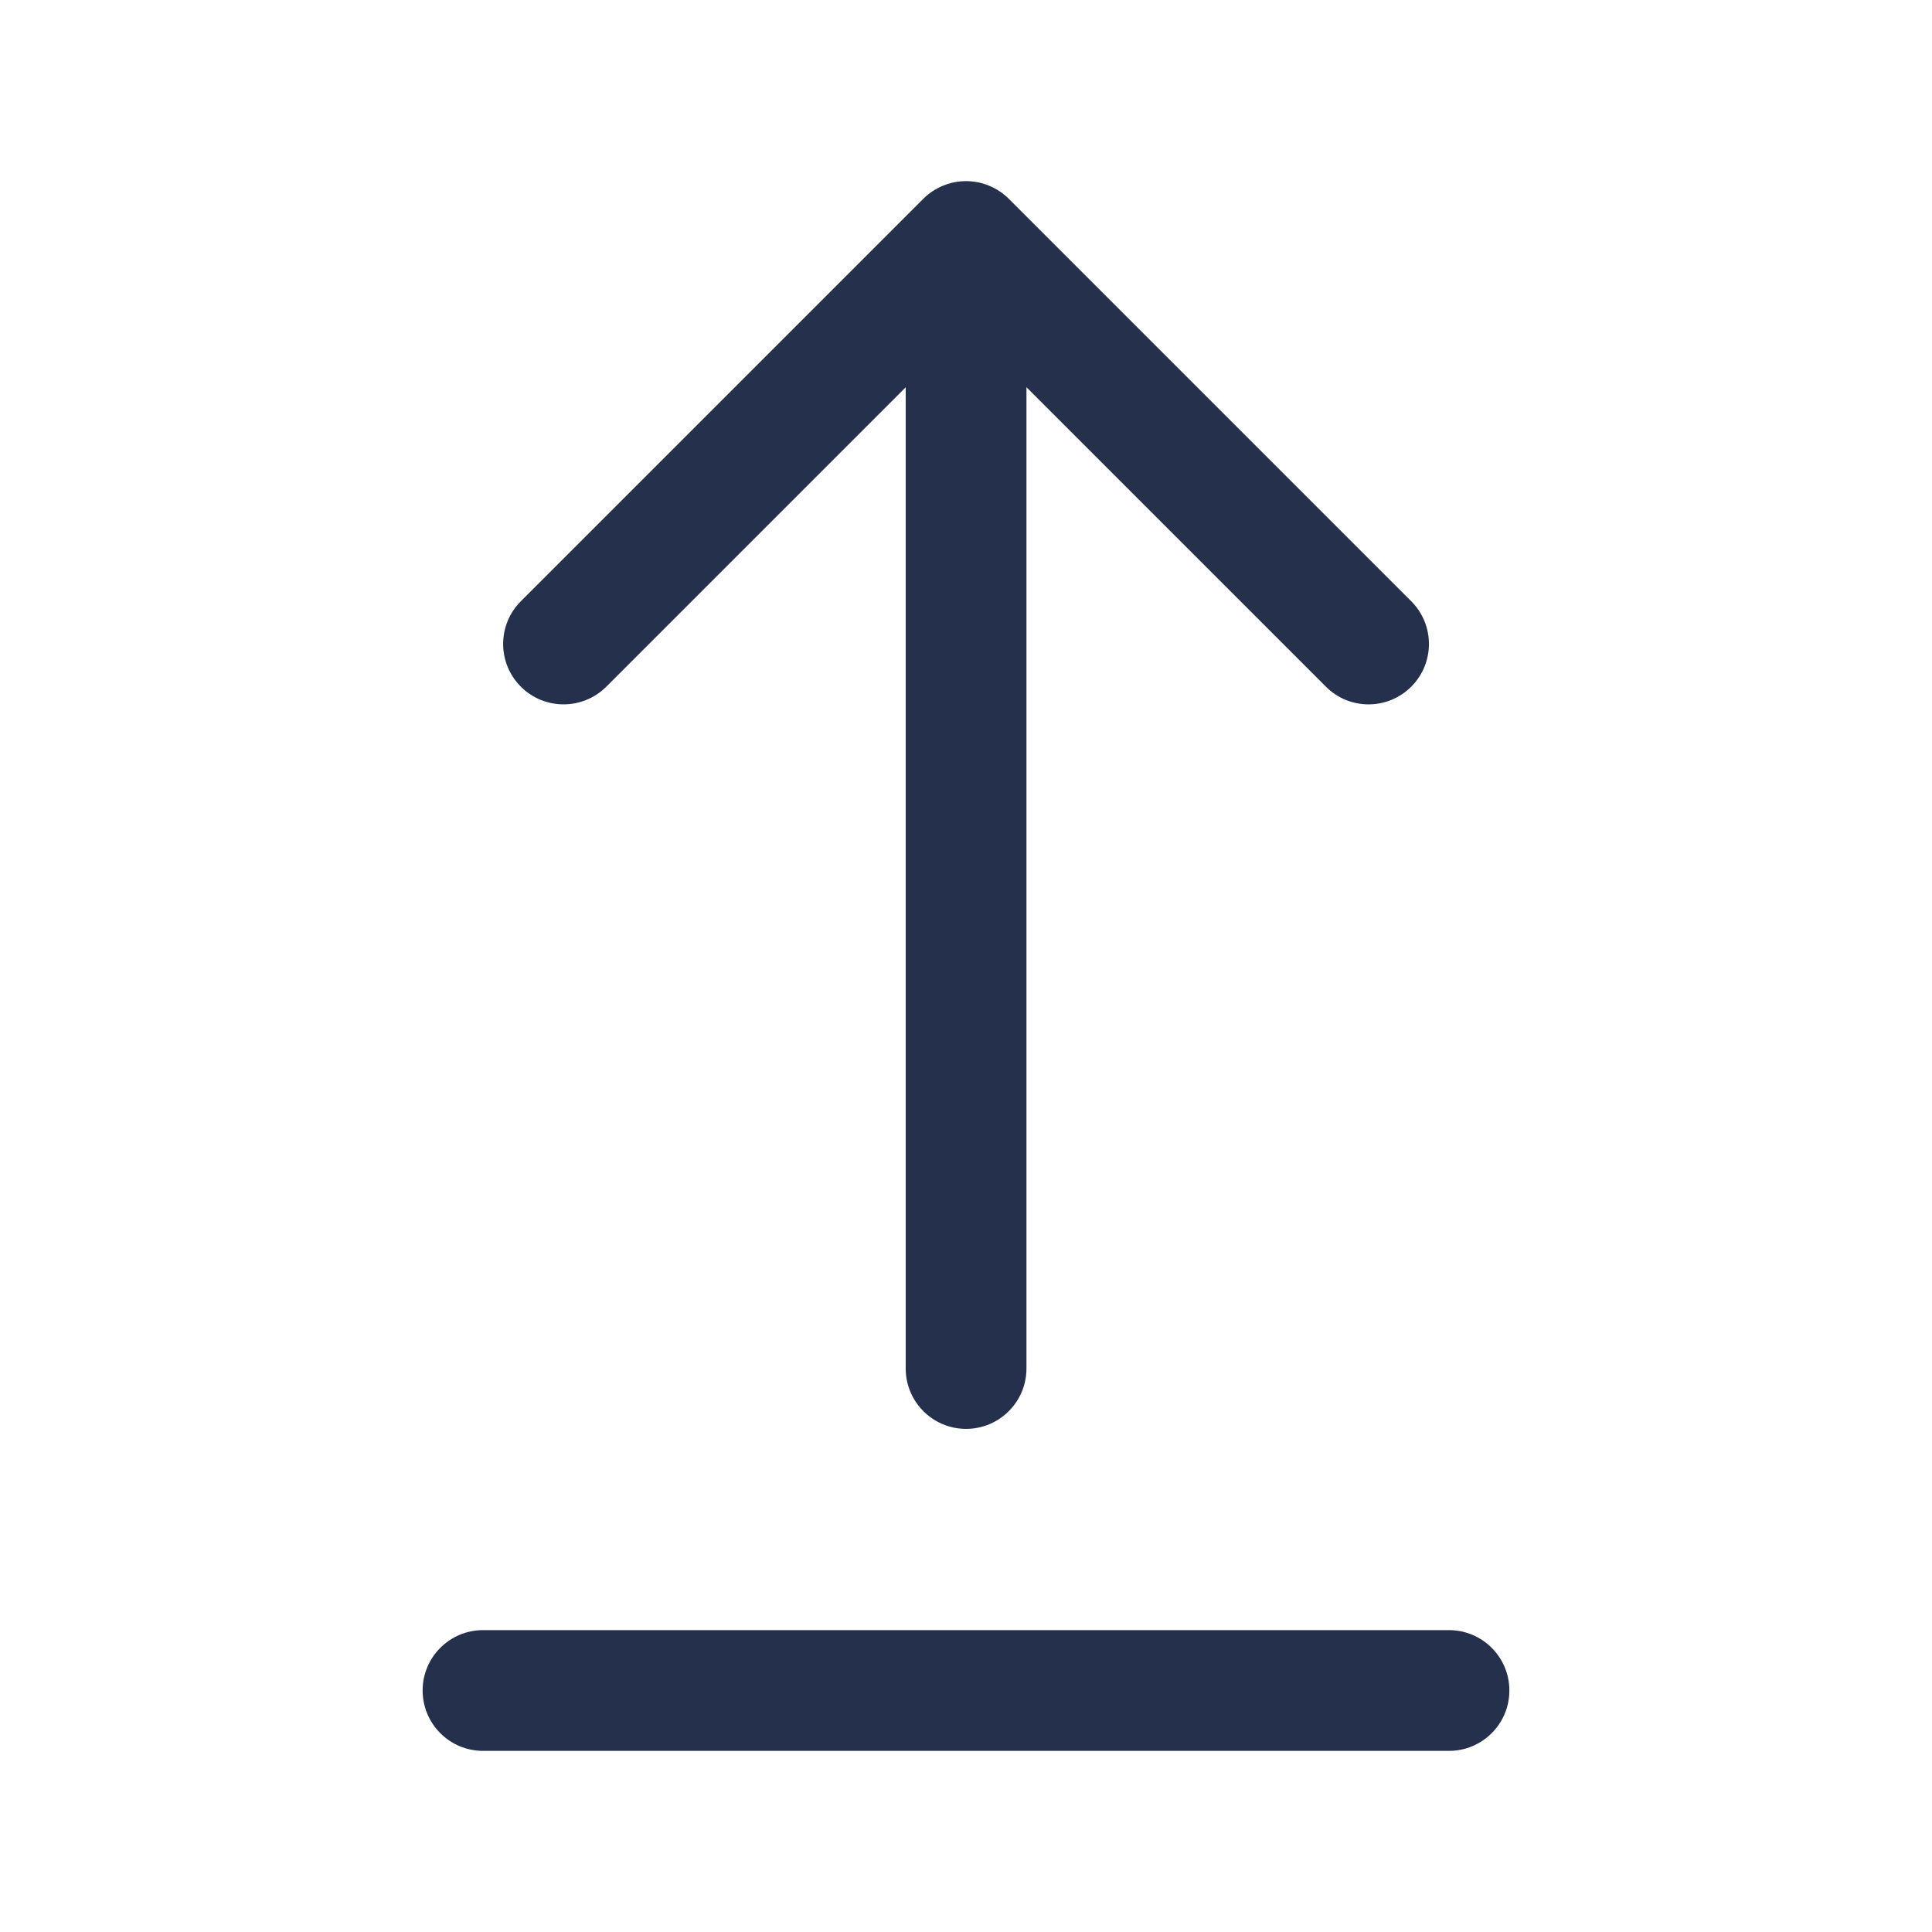 <svg width="24" height="24" viewBox="0 0 24 24" fill="none" xmlns="http://www.w3.org/2000/svg">
<path d="M6.47 8.53C6.177 8.237 6.177 7.762 6.47 7.469L11.47 2.469C11.539 2.4 11.622 2.345 11.714 2.307C11.897 2.231 12.104 2.231 12.287 2.307C12.379 2.345 12.462 2.4 12.531 2.469L17.531 7.469C17.824 7.762 17.824 8.237 17.531 8.53C17.385 8.676 17.193 8.75 17.001 8.75C16.809 8.75 16.617 8.677 16.471 8.53L12.751 4.81V17C12.751 17.414 12.415 17.75 12.001 17.75C11.587 17.75 11.251 17.414 11.251 17V4.811L7.531 8.531C7.237 8.823 6.763 8.823 6.47 8.53ZM18 20.25H6C5.586 20.25 5.25 20.586 5.25 21C5.25 21.414 5.586 21.75 6 21.75H18C18.414 21.75 18.75 21.414 18.75 21C18.75 20.586 18.414 20.25 18 20.25Z" fill="#25314C"/>
</svg>
